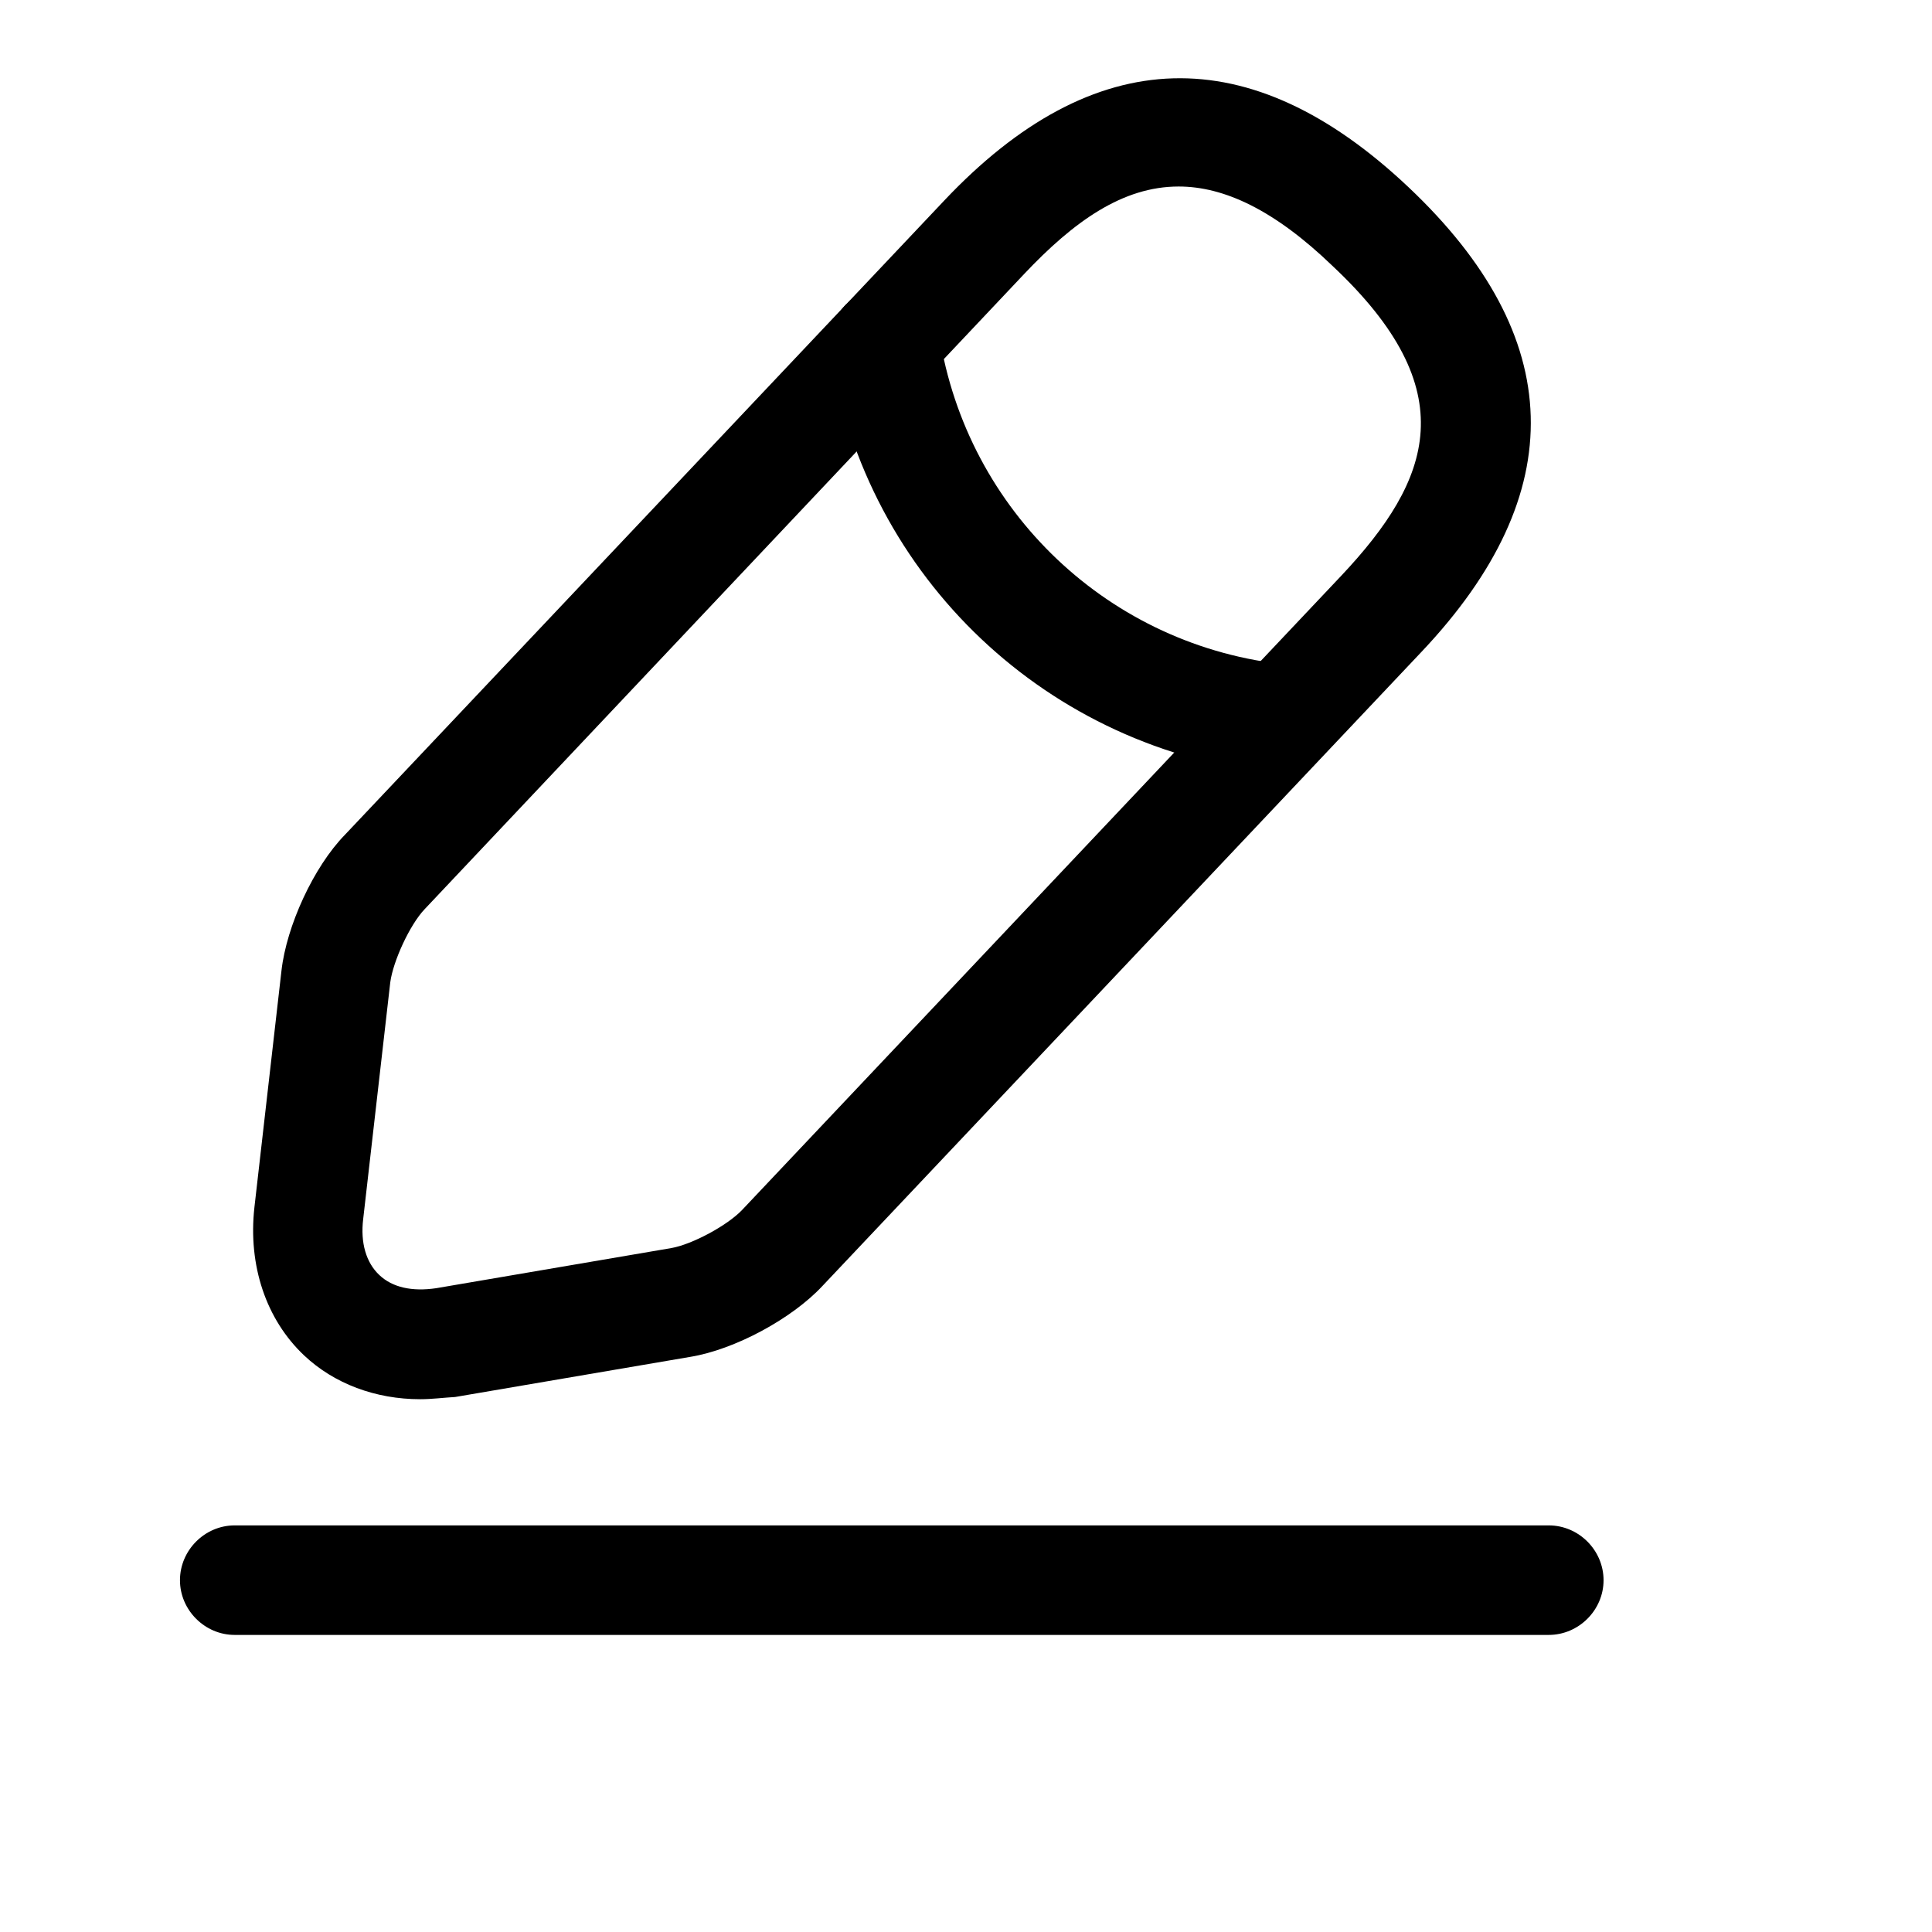 <svg width="14" height="14" viewBox="0 0 13 13" fill="none" xmlns="http://www.w3.org/2000/svg">
<path d="M2.827 9.415C2.528 9.415 2.248 9.311 2.046 9.12C1.791 8.879 1.668 8.516 1.712 8.123L1.894 6.531C1.928 6.231 2.11 5.833 2.321 5.617L6.354 1.349C7.361 0.283 8.412 0.253 9.478 1.26C10.544 2.267 10.574 3.318 9.567 4.384L5.534 8.653C5.328 8.874 4.944 9.081 4.645 9.13L3.063 9.4C2.979 9.405 2.906 9.415 2.827 9.415ZM7.931 1.255C7.553 1.255 7.224 1.491 6.89 1.845L2.857 6.118C2.758 6.222 2.645 6.467 2.626 6.61L2.444 8.201C2.424 8.363 2.464 8.496 2.552 8.579C2.64 8.663 2.773 8.692 2.935 8.668L4.517 8.398C4.659 8.373 4.895 8.245 4.993 8.142L9.026 3.873C9.636 3.225 9.857 2.626 8.968 1.791C8.575 1.412 8.236 1.255 7.931 1.255Z" fill="currentColor"/>
<path d="M8.624 5.205C8.614 5.205 8.599 5.205 8.589 5.205C7.056 5.052 5.824 3.888 5.588 2.365C5.558 2.164 5.696 1.977 5.897 1.943C6.099 1.913 6.285 2.051 6.32 2.252C6.506 3.441 7.469 4.355 8.668 4.473C8.869 4.492 9.017 4.674 8.997 4.876C8.972 5.062 8.81 5.205 8.624 5.205Z" fill="currentColor"/>
<path d="M10.421 11.001H1.579C1.378 11.001 1.211 10.834 1.211 10.633C1.211 10.431 1.378 10.264 1.579 10.264H10.421C10.623 10.264 10.79 10.431 10.79 10.633C10.79 10.834 10.623 11.001 10.421 11.001Z" fill="currentColor"/>
</svg>
